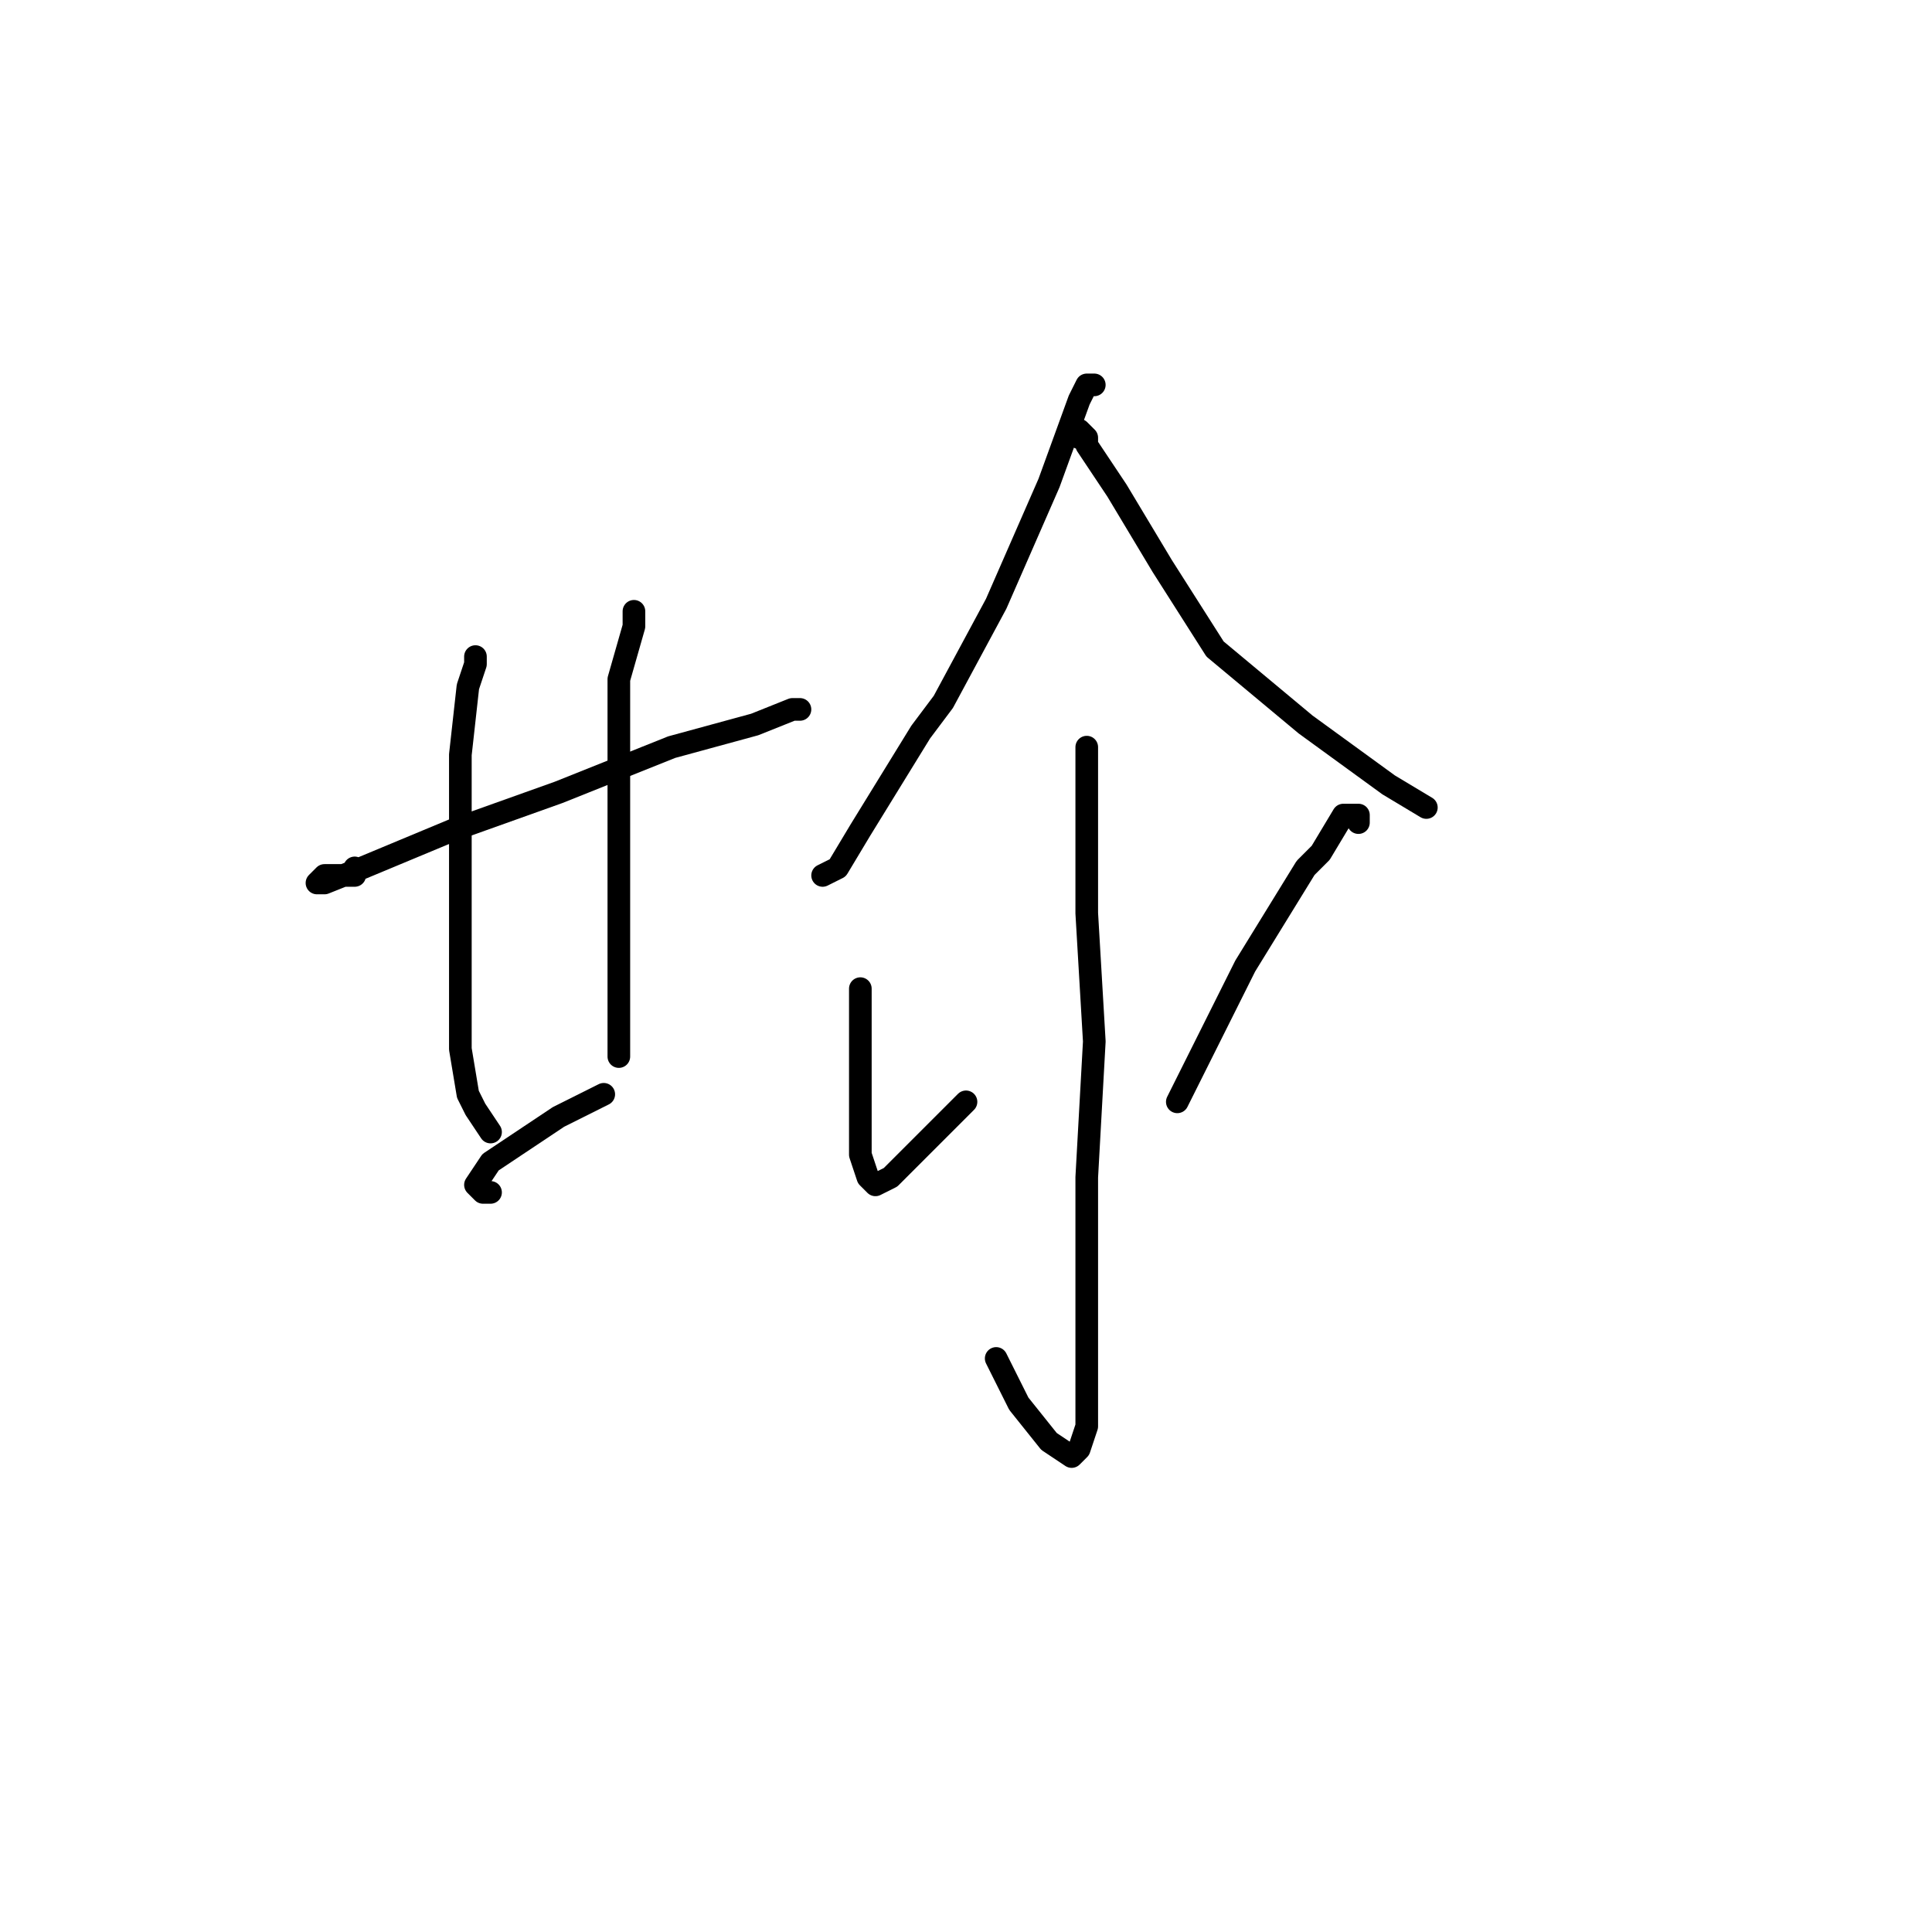 <?xml version="1.0" standalone="no"?>
    <svg width="256" height="256" xmlns="http://www.w3.org/2000/svg" version="1.1">
    <polyline stroke="black" stroke-width="3" stroke-linecap="round" fill="transparent" stroke-linejoin="round" points="47 115 47 116 43 116 42 117 43 117 48 115 60 110 74 105 89 99 100 96 105 94 106 94 106 94 " />
        <polyline stroke="black" stroke-width="3" stroke-linecap="round" fill="transparent" stroke-linejoin="round" points="63 87 63 88 62 91 61 100 61 113 61 124 61 128 61 139 62 145 63 147 65 150 65 150 " />
        <polyline stroke="black" stroke-width="3" stroke-linecap="round" fill="transparent" stroke-linejoin="round" points="84 81 84 83 82 90 82 101 82 112 82 115 82 129 82 140 82 140 " />
        <polyline stroke="black" stroke-width="3" stroke-linecap="round" fill="transparent" stroke-linejoin="round" points="65 158 64 158 63 157 65 154 74 148 80 145 80 145 " />
        <polyline stroke="black" stroke-width="3" stroke-linecap="round" fill="transparent" stroke-linejoin="round" points="145 51 144 51 143 53 139 64 132 80 125 93 122 97 114 110 111 115 109 116 109 116 " />
        <polyline stroke="black" stroke-width="3" stroke-linecap="round" fill="transparent" stroke-linejoin="round" points="143 58 143 57 144 58 144 59 148 65 154 75 161 86 173 96 184 104 189 107 189 107 " />
        <polyline stroke="black" stroke-width="3" stroke-linecap="round" fill="transparent" stroke-linejoin="round" points="144 99 144 100 144 108 144 121 145 138 144 156 144 169 144 172 144 180 144 182 144 189 143 192 142 193 139 191 135 186 132 180 132 180 " />
        <polyline stroke="black" stroke-width="3" stroke-linecap="round" fill="transparent" stroke-linejoin="round" points="114 131 114 133 114 139 114 145 114 147 114 151 114 153 115 156 116 157 118 156 123 151 128 146 128 146 " />
        <polyline stroke="black" stroke-width="3" stroke-linecap="round" fill="transparent" stroke-linejoin="round" points="180 109 180 108 178 108 175 113 173 115 165 128 159 140 156 146 156 146 " />
        </svg>